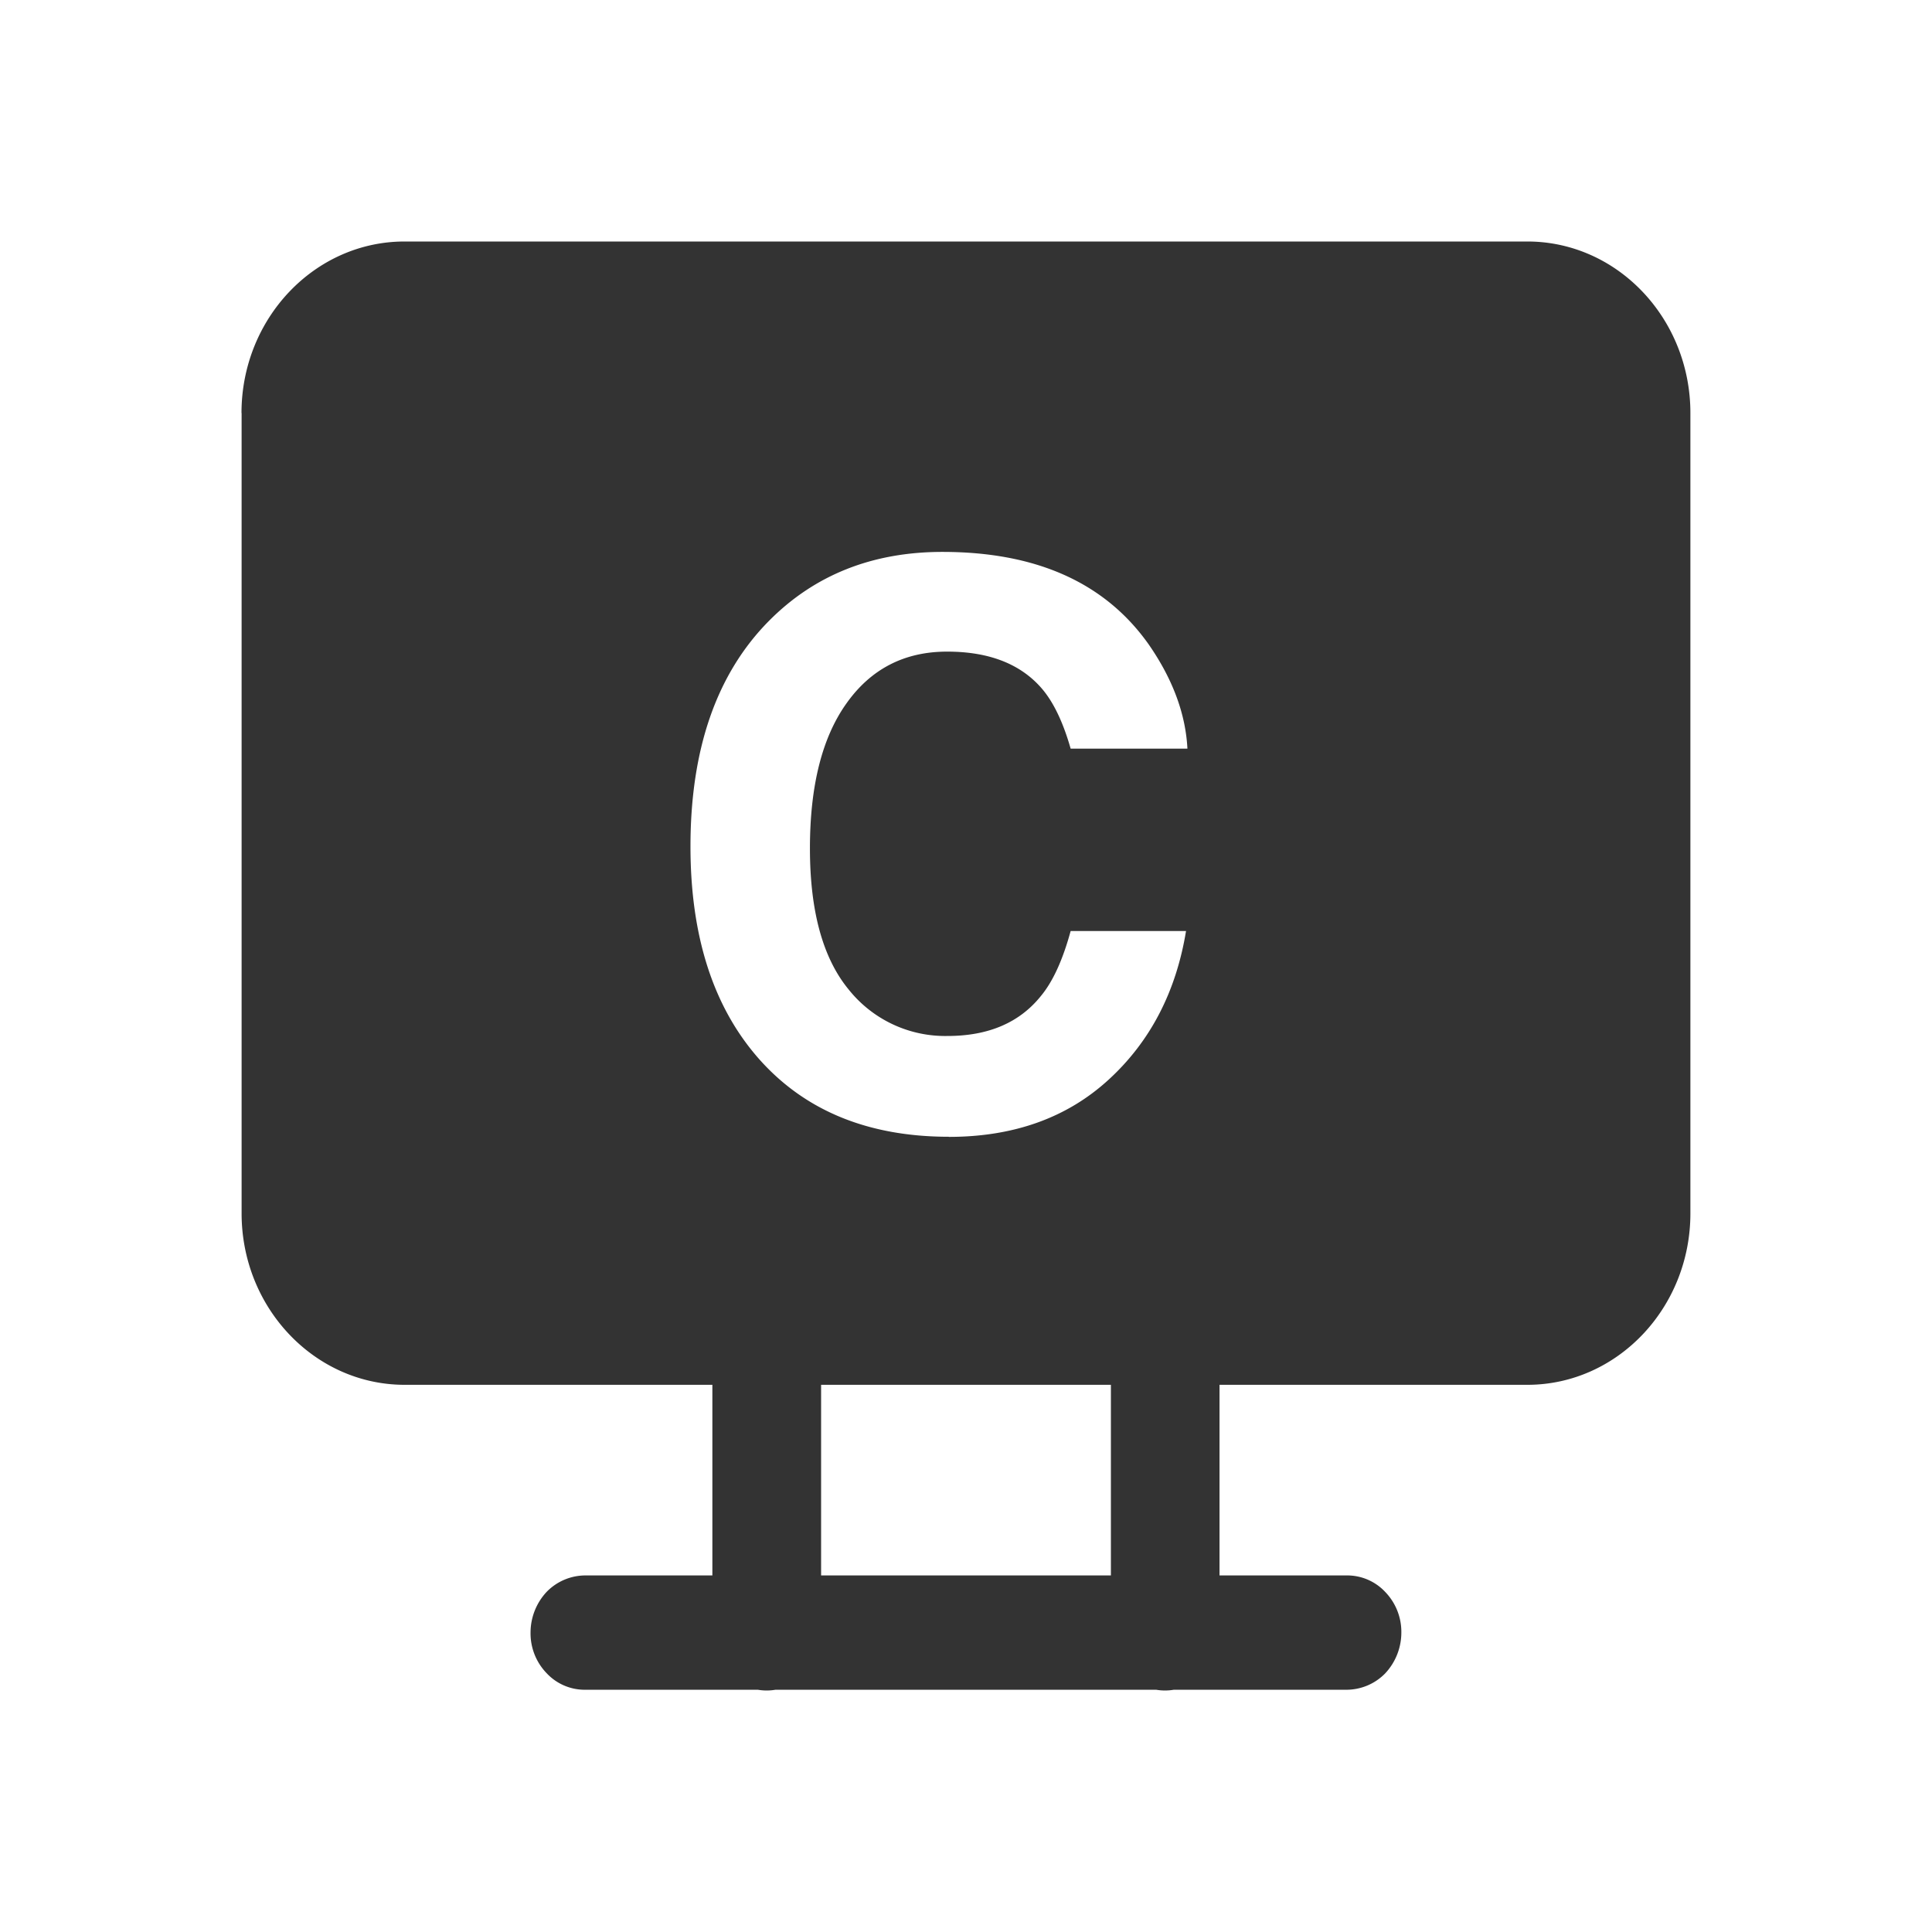 <svg width="18" height="18" fill="none" xmlns="http://www.w3.org/2000/svg"><path fill-rule="evenodd" clip-rule="evenodd" d="M2.25 3.848c0-.881.681-1.598 1.519-1.598H14.23c.838 0 1.519.717 1.519 1.598v7.457c0 .88-.681 1.597-1.519 1.597h-2.868v1.776h1.18a.485.485 0 0 1 .363.153.535.535 0 0 1 .151.38.557.557 0 0 1-.15.379.505.505 0 0 1-.363.153h-1.607a.486.486 0 0 1-.164 0H7.225a.486.486 0 0 1-.164 0H5.456a.485.485 0 0 1-.362-.153.534.534 0 0 1-.151-.38.556.556 0 0 1 .15-.379.505.505 0 0 1 .363-.153h1.181v-1.776H3.77c-.838 0-1.519-.717-1.519-1.597V3.848Zm8.1 9.054h-2.7v1.776h2.7v-1.776Zm-1.51-2.31c.605 0 1.102-.178 1.49-.534.387-.355.627-.817.72-1.384H9.975c-.073.268-.165.47-.276.604-.2.25-.49.374-.872.374a1.15 1.15 0 0 1-.921-.434c-.24-.292-.36-.73-.36-1.314 0-.584.114-1.035.342-1.353.228-.32.54-.48.936-.48.388 0 .681.113.879.34.11.126.201.315.272.564h1.088c-.017-.325-.137-.648-.36-.97-.406-.575-1.046-.863-1.922-.863-.654 0-1.193.215-1.617.643-.487.492-.731 1.193-.731 2.101 0 .84.214 1.502.643 1.985.428.48 1.017.72 1.765.72Z" fill="#333"/></svg>